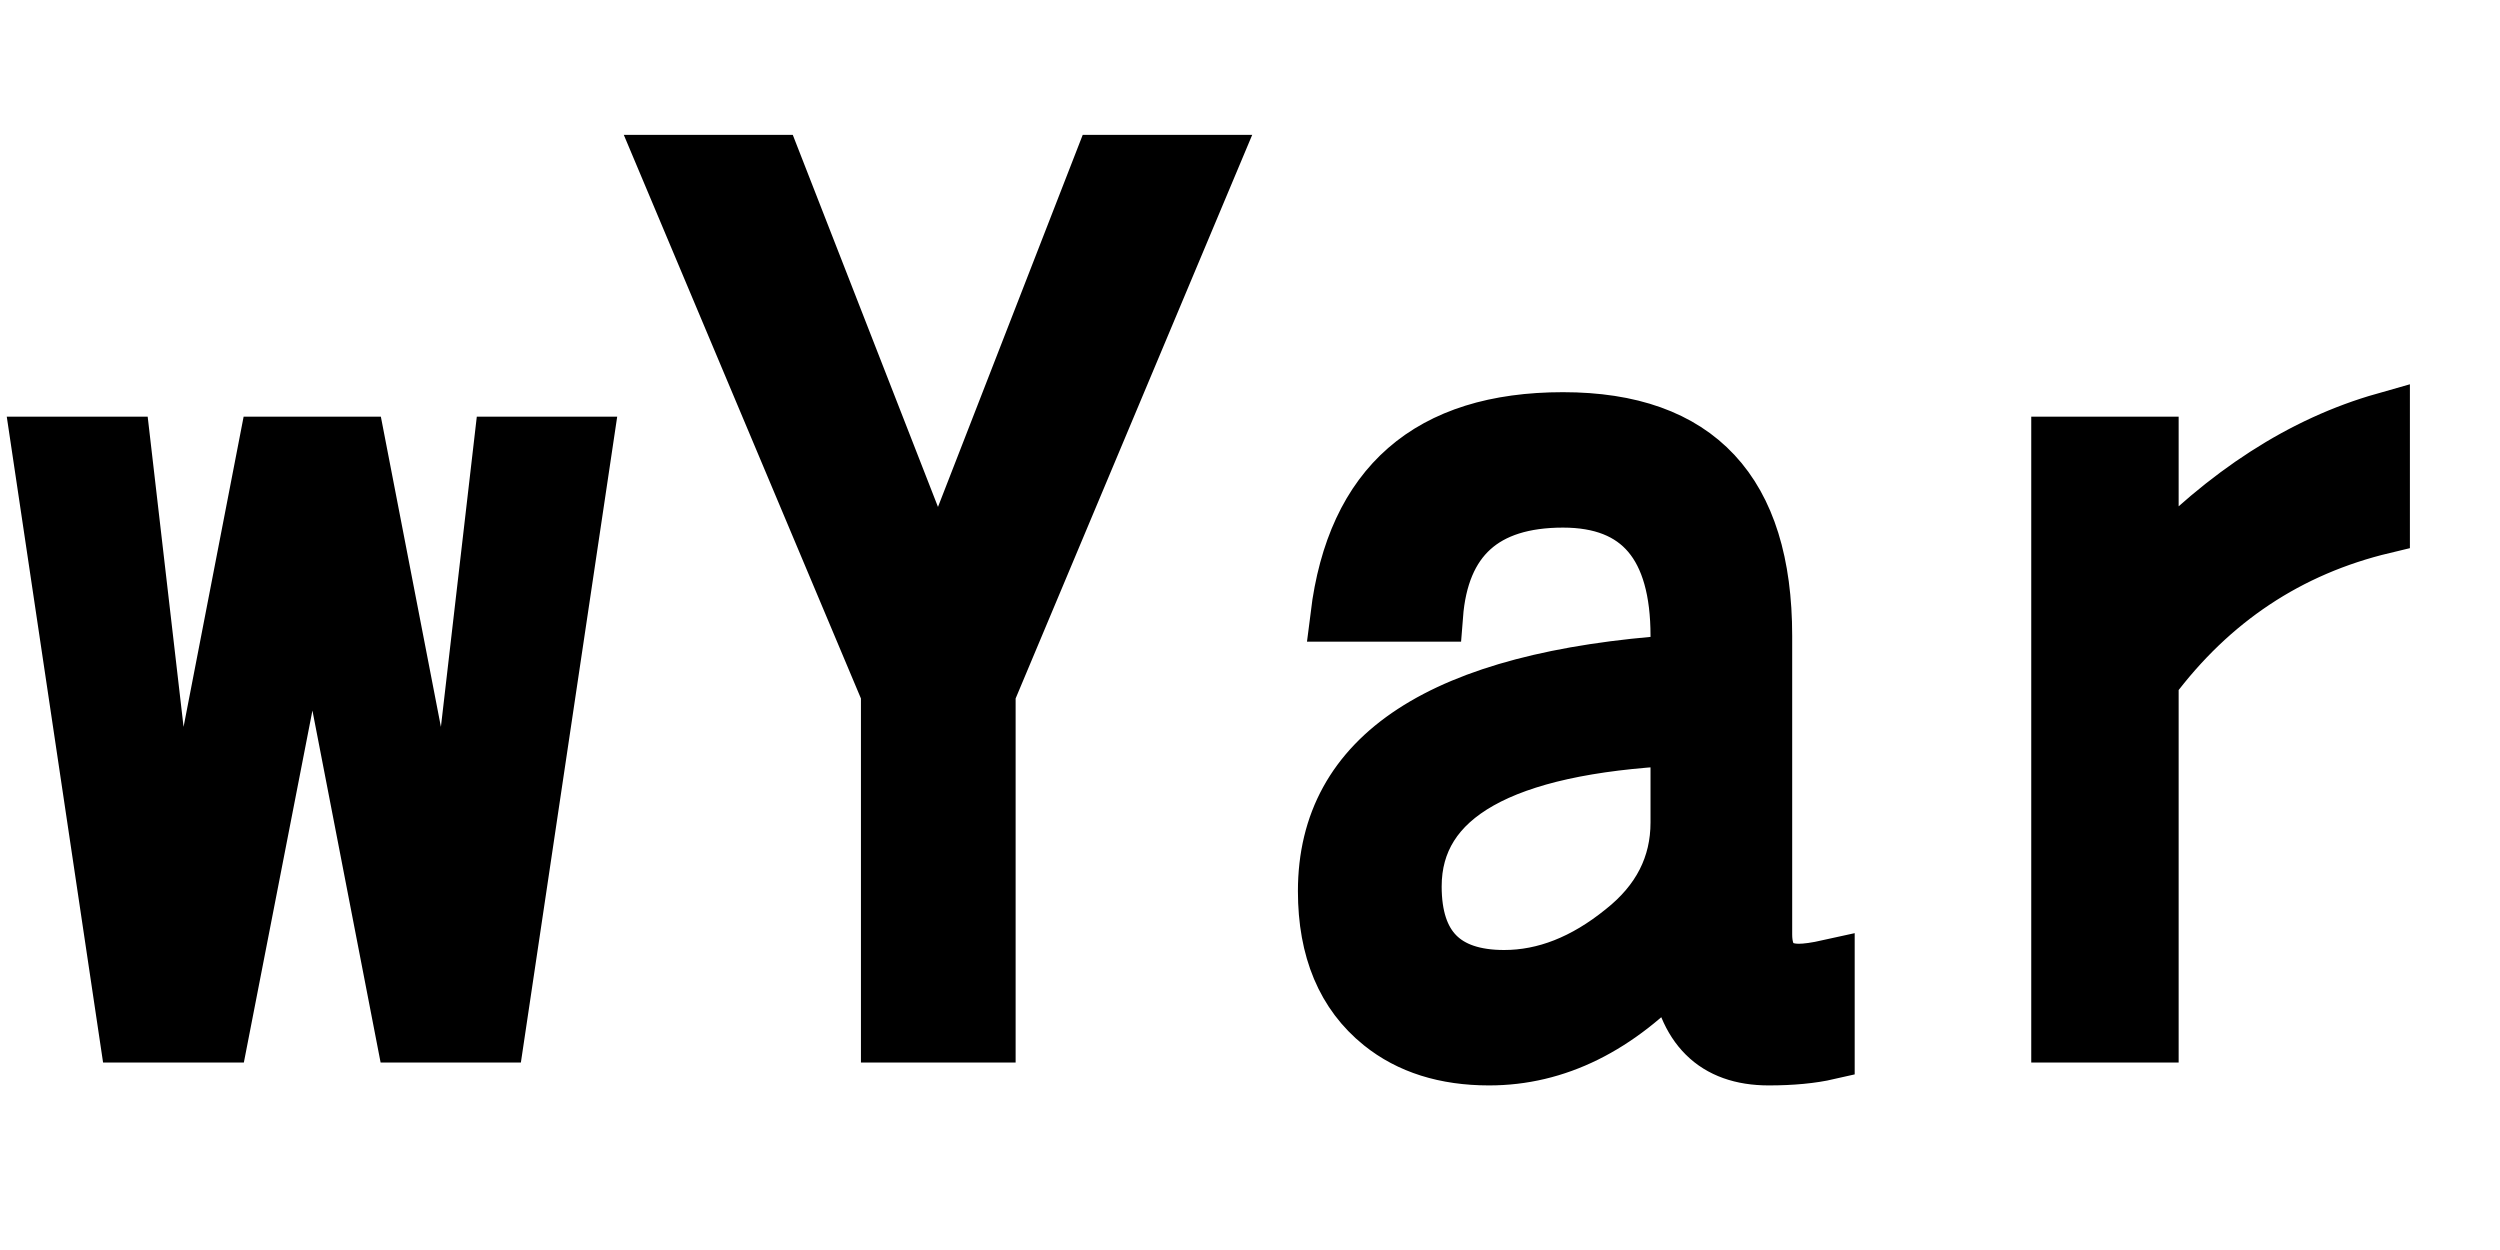 <svg xmlns="http://www.w3.org/2000/svg" xmlns:xlink="http://www.w3.org/1999/xlink" width="48" height="24"><path fill="black" stroke="black" d="M2.41 19.90L0.71 8.50L2.39 8.50L3.40 17.23L5.09 8.50L6.90 8.50L8.59 17.23L9.60 8.50L11.27 8.50L9.57 19.90L7.72 19.90L6 11.02L4.27 19.90L2.41 19.90ZM17.03 13.31L12.73 3.09L14.88 3.09L18.01 11.11L21.13 3.09L23.29 3.09L19.00 13.31L19.00 19.90L17.03 19.90L17.03 13.31ZM27.59 11.82L25.66 11.82Q26.13 8.03 30.01 8.03L30.01 8.03Q33.91 8.03 33.91 12.21L33.91 12.21L33.91 17.94Q33.91 18.62 34.54 18.62L34.54 18.62Q34.75 18.62 35.11 18.54L35.11 18.54L35.11 20.23Q34.63 20.34 33.96 20.34L33.96 20.34Q32.38 20.34 32.17 18.57L32.17 18.57Q30.54 20.34 28.59 20.34L28.59 20.34Q27.32 20.34 26.50 19.68L26.50 19.68Q25.42 18.81 25.42 17.11L25.42 17.11Q25.42 13.16 32.19 12.69L32.19 12.69L32.19 12.21Q32.19 9.63 30.01 9.63L30.01 9.63Q27.76 9.63 27.59 11.82L27.59 11.82ZM32.19 15.79L32.19 14.20Q27.18 14.45 27.18 17.02L27.18 17.02Q27.18 18.74 28.88 18.74L28.88 18.74Q30.04 18.74 31.14 17.85L31.14 17.85Q32.19 17.02 32.19 15.79L32.19 15.79ZM39.50 8.50L41.33 8.50L41.33 10.90Q43.41 8.71 45.77 8.04L45.77 8.04L45.77 10.13Q43.05 10.78 41.33 13.08L41.33 13.08L41.33 19.90L39.50 19.90L39.50 8.50Z"/></svg>